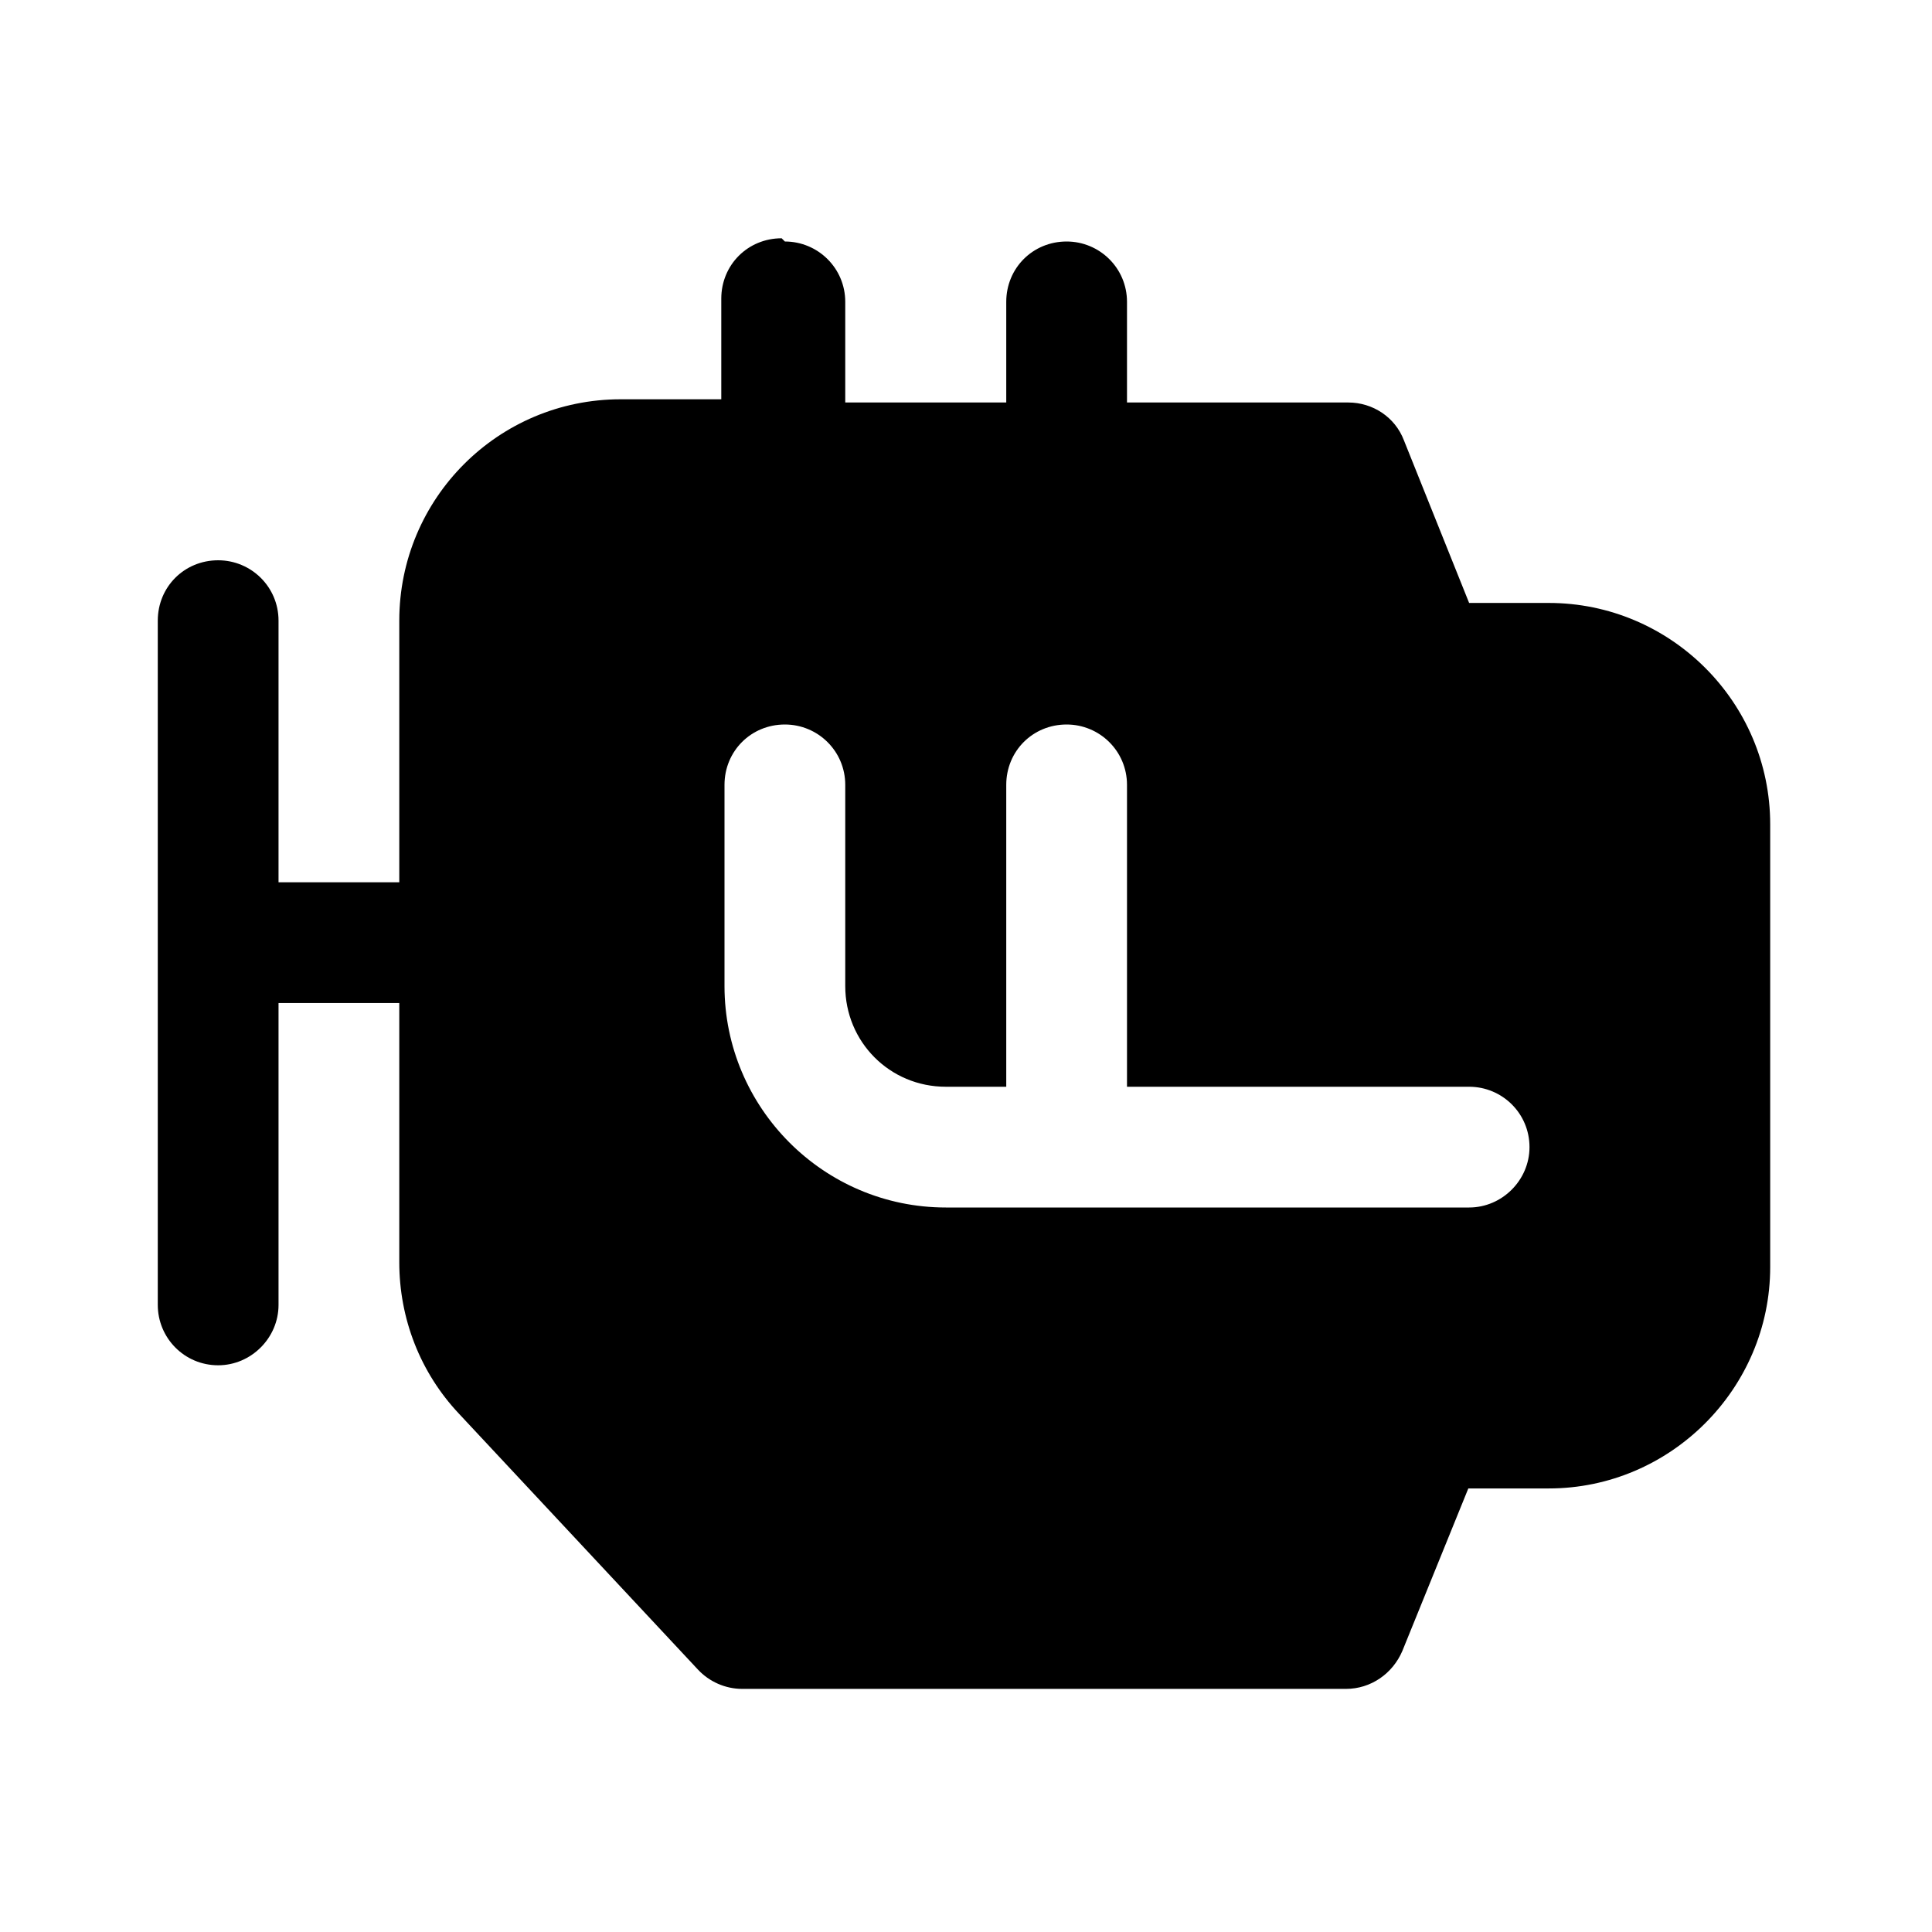 <svg viewBox="0 0 24 24" xmlns="http://www.w3.org/2000/svg"><path fill="currentColor" d="M9.75 3c.41 0 .75.33.75.75V5h2V3.75c0-.42.33-.75.75-.75 .41 0 .75.33.75.75V5h2.75c.3 0 .58.18.69.47l.81 2.02h.99c1.51 0 2.75 1.23 2.75 2.75v5.5c0 1.51-1.24 2.75-2.75 2.75h-1l-.82 2.02c-.12.28-.39.47-.7.47h-7.5c-.21 0-.41-.09-.55-.24L5.7 17.56c-.48-.51-.74-1.18-.74-1.88v-3.22h-1.5v3.75c0 .41-.34.75-.75.75 -.42 0-.75-.34-.75-.75v-8.5c0-.42.33-.75.75-.75 .41 0 .75.33.75.75v3.25h1.5V7.71c0-1.52 1.23-2.75 2.75-2.75h1.25V3.71c0-.42.33-.75.75-.75Zm.75 6.75c0-.42-.34-.75-.75-.75 -.42 0-.75.33-.75.75v2.5C9 13.76 10.23 15 11.75 15h6.5c.41 0 .75-.34.75-.75 0-.42-.34-.75-.75-.75H14V9.75c0-.42-.34-.75-.75-.75 -.42 0-.75.33-.75.75v3.75h-.75c-.7 0-1.25-.56-1.25-1.25v-2.5Z"/></svg>
